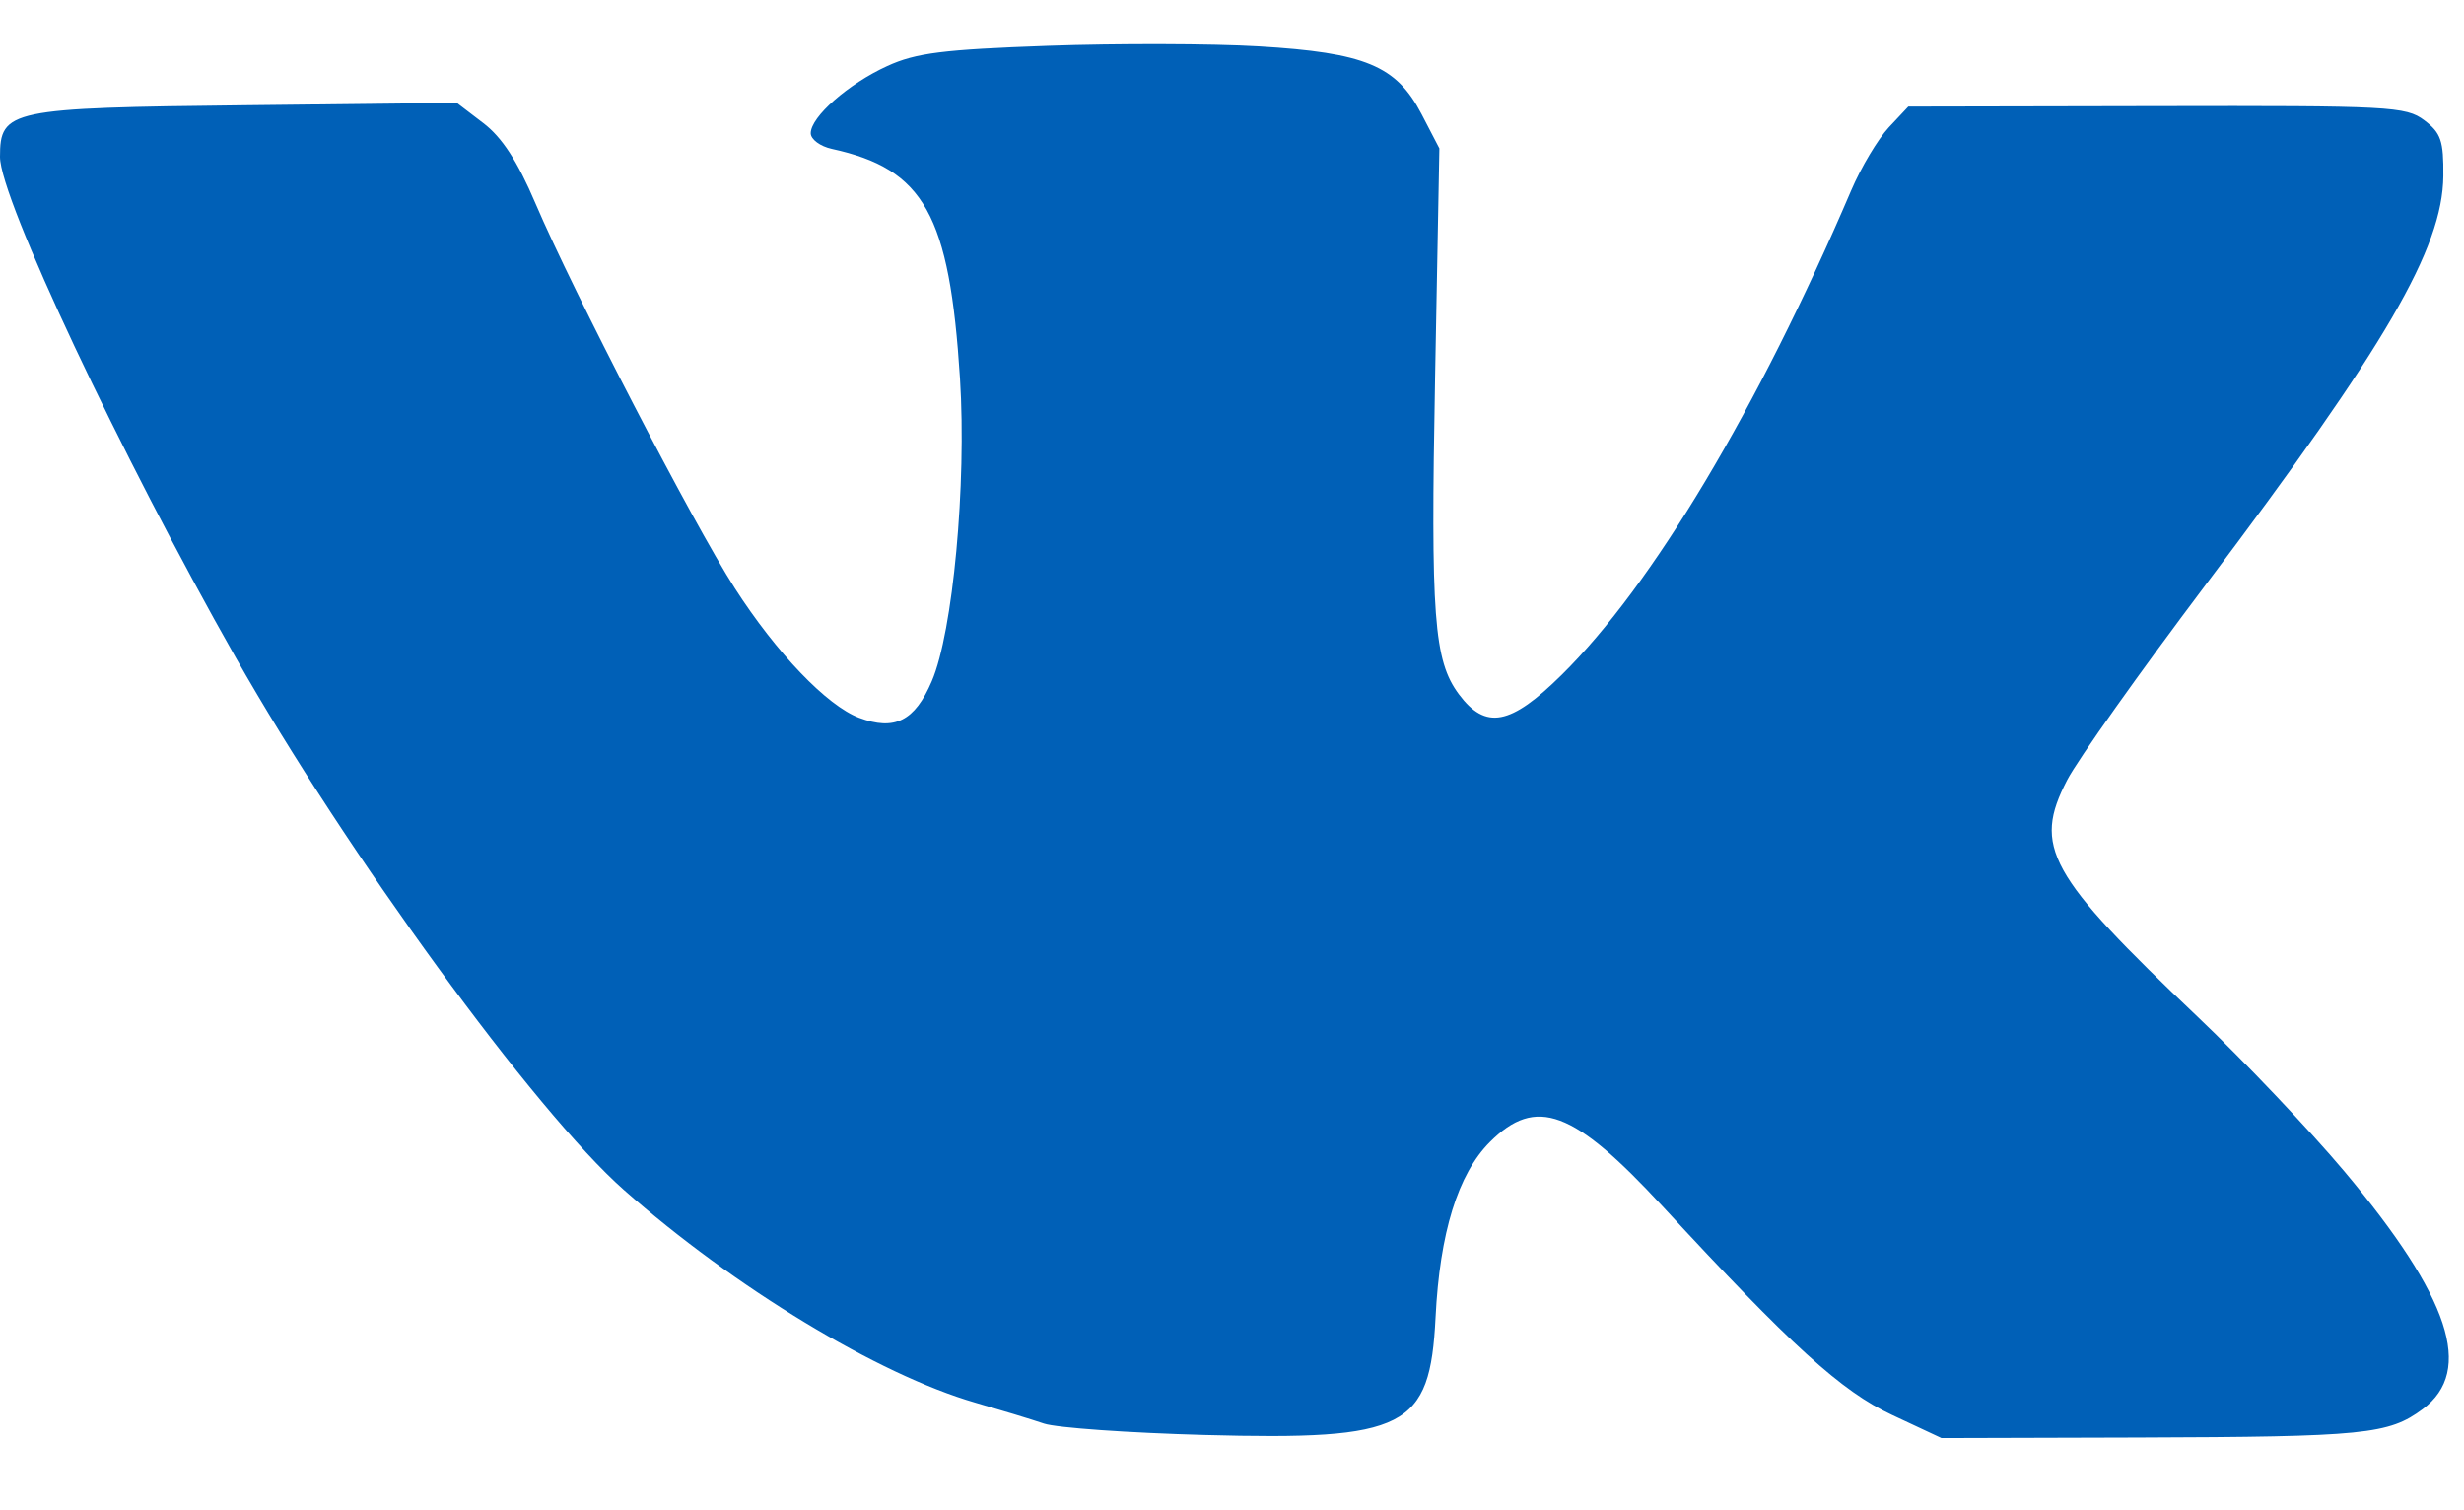 <svg xmlns="http://www.w3.org/2000/svg" width="31" height="19" viewBox="0 0 31 19" fill="none">
  <path fill-rule="evenodd" clip-rule="evenodd" d="M13.183 0.576C11.865 0.623 11.522 0.666 11.163 0.831C10.672 1.055 10.2 1.47 10.2 1.676C10.2 1.753 10.319 1.841 10.465 1.873C11.627 2.127 11.946 2.697 12.078 4.763C12.162 6.088 11.989 7.952 11.723 8.57C11.509 9.071 11.255 9.198 10.808 9.03C10.405 8.879 9.768 8.214 9.245 7.4C8.715 6.574 7.214 3.676 6.736 2.557C6.51 2.026 6.316 1.728 6.081 1.549L5.747 1.294L3.099 1.324C0.117 1.357 0 1.381 0 1.974C0 2.497 1.518 5.721 2.962 8.266C4.36 10.73 6.73 13.982 7.847 14.968C9.234 16.194 11.051 17.294 12.269 17.646C12.587 17.738 12.976 17.856 13.135 17.91C13.294 17.963 14.203 18.027 15.156 18.053C17.693 18.121 17.991 17.969 18.061 16.572C18.114 15.509 18.343 14.769 18.744 14.368C19.325 13.787 19.796 13.962 20.918 15.177C22.534 16.928 23.166 17.502 23.802 17.8L24.426 18.092L26.908 18.085C29.752 18.076 30.052 18.046 30.481 17.727C31.129 17.244 30.825 16.323 29.494 14.736C29.061 14.221 28.235 13.35 27.658 12.801C25.765 11.003 25.572 10.653 26.008 9.812C26.141 9.556 26.924 8.453 27.747 7.361C30.02 4.347 30.73 3.126 30.74 2.216C30.744 1.77 30.711 1.673 30.5 1.513C30.268 1.339 30.069 1.329 27.131 1.335L24.009 1.341L23.762 1.604C23.627 1.749 23.414 2.105 23.29 2.396C22.116 5.141 20.787 7.367 19.648 8.49C19.003 9.127 18.691 9.186 18.354 8.734C18.039 8.31 17.998 7.761 18.055 4.754L18.109 1.867L17.884 1.434C17.567 0.826 17.174 0.663 15.837 0.583C15.251 0.548 14.057 0.545 13.183 0.576Z" fill="#0060B7"/>
</svg>